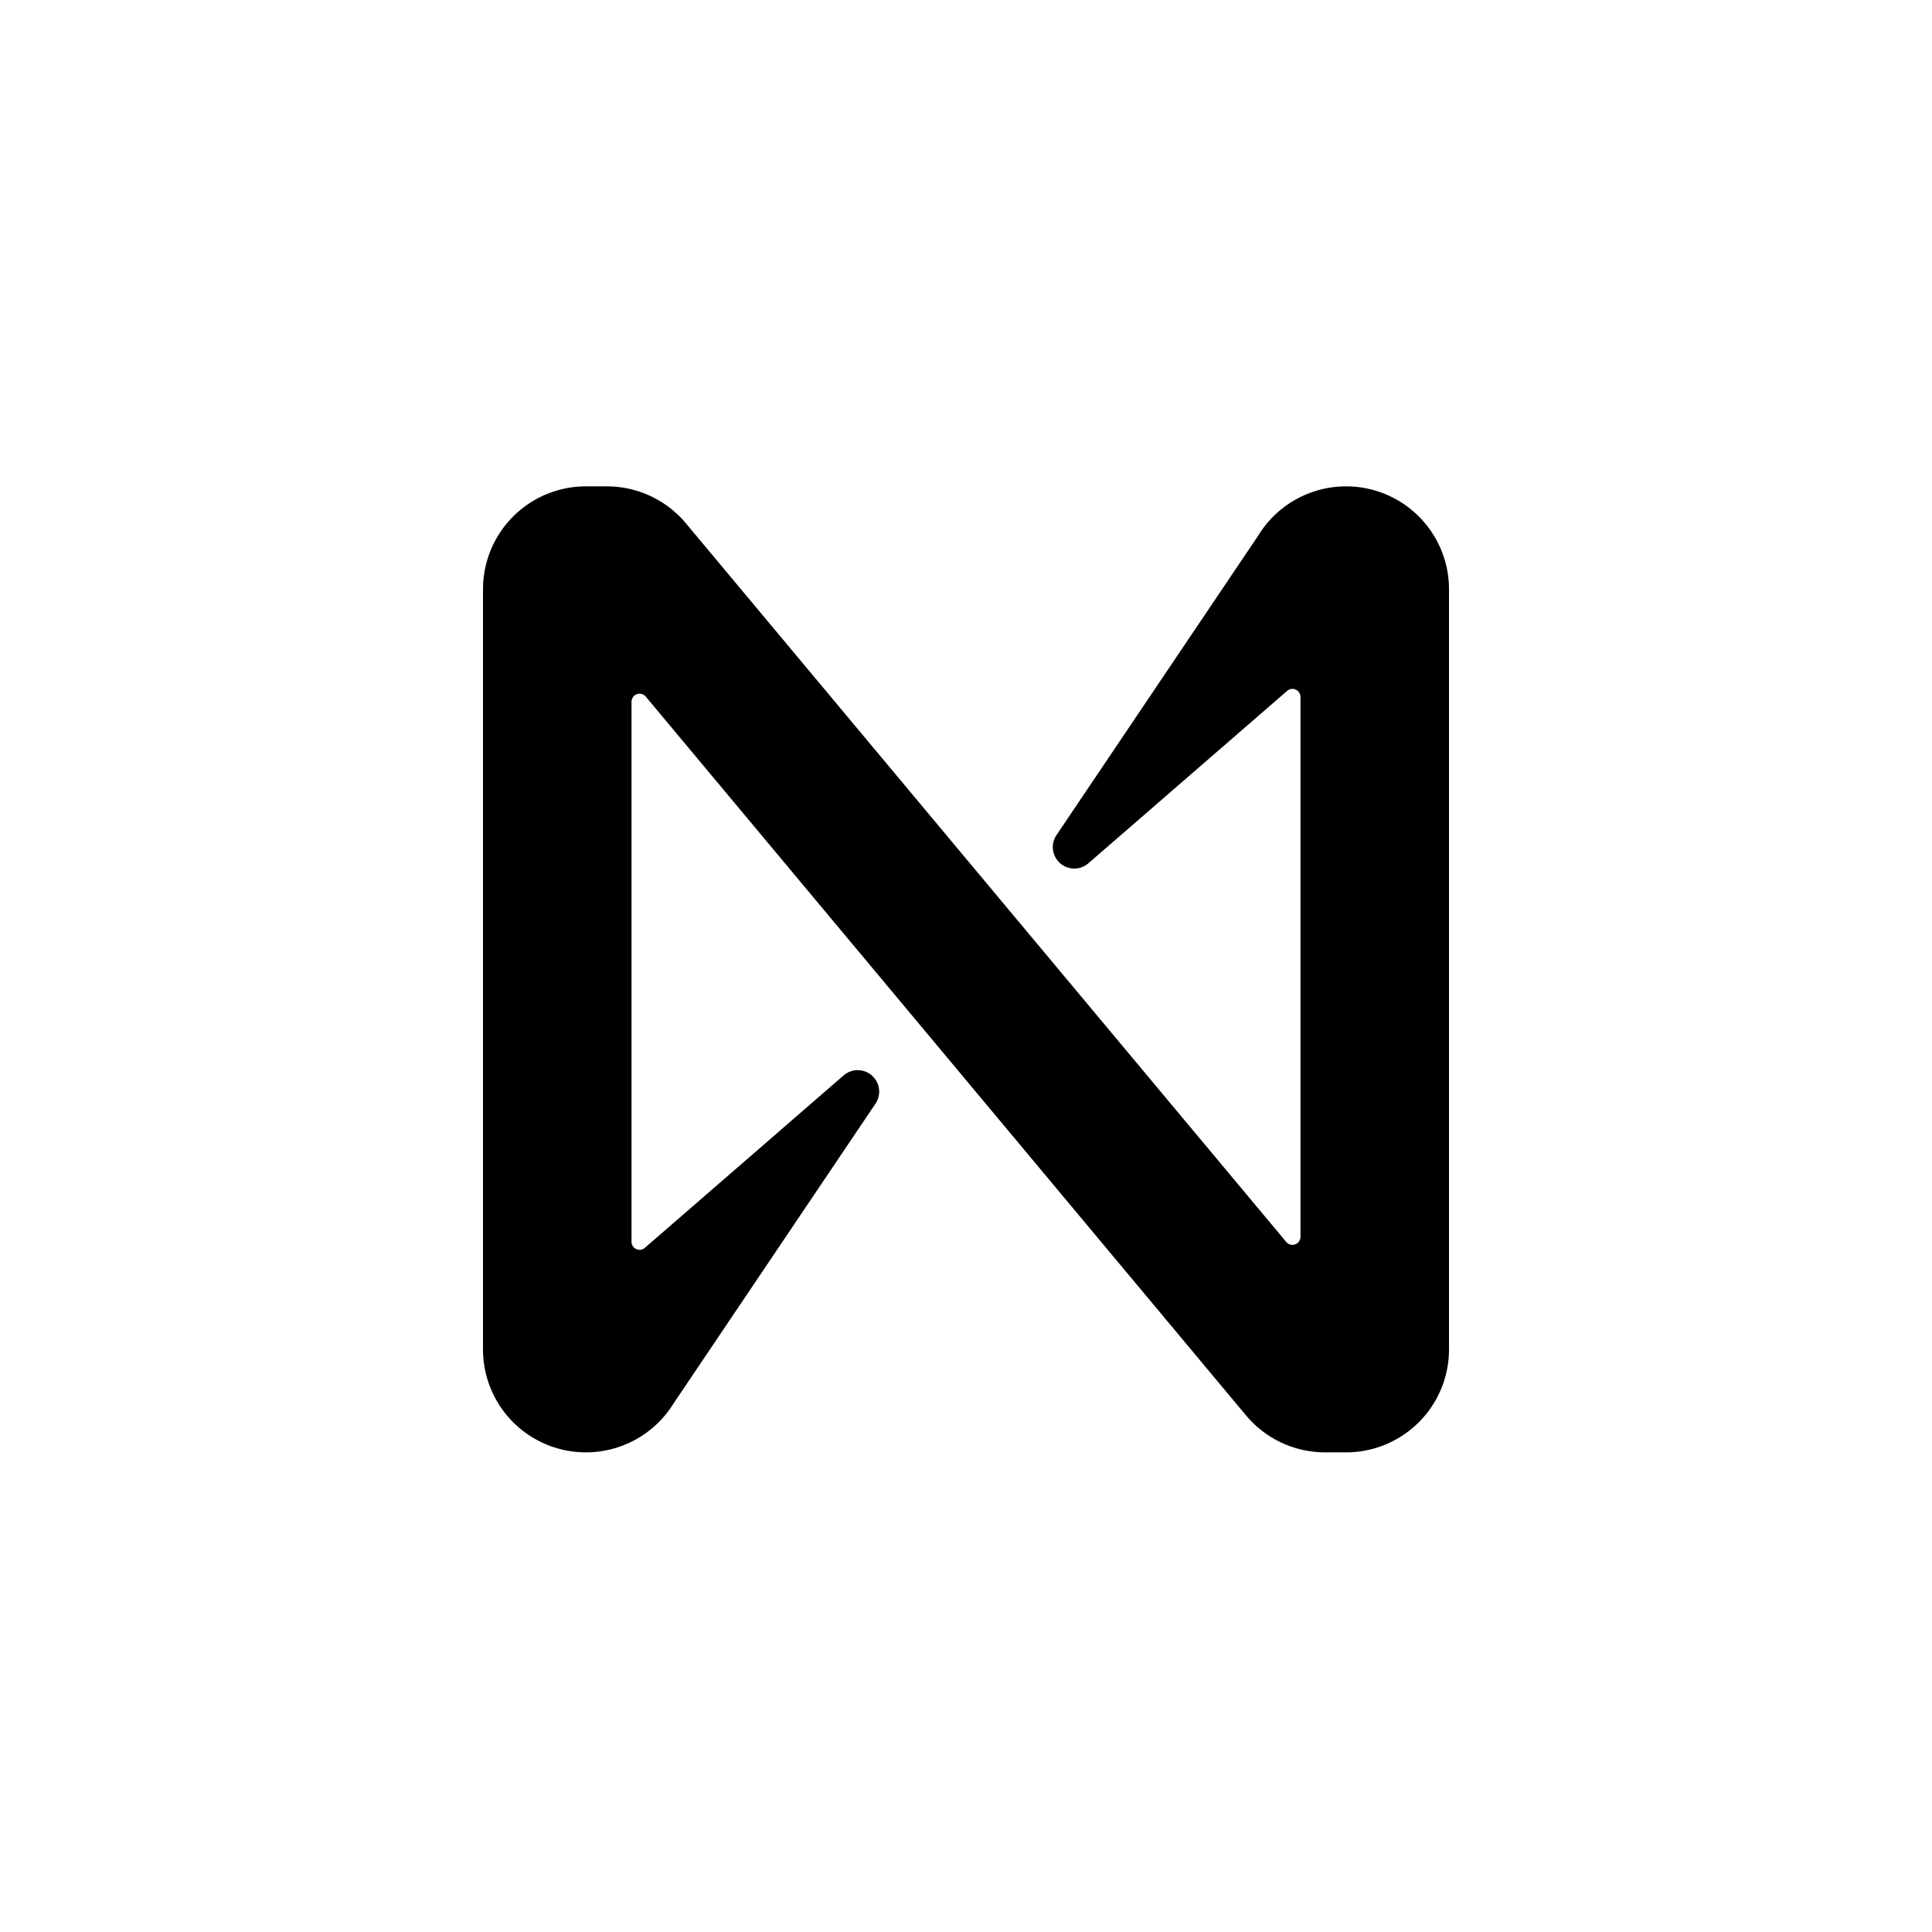 <svg xmlns="http://www.w3.org/2000/svg" viewBox="0 0 288 288">
    <g id="Layer_1" data-name="Layer 1">
        <path
            d="M187.58,79.81l-30.1,44.69a3.2,3.2,0,0,0,4.75,4.2L191.86,103a1.2,1.2,0,0,1,2,.91v80.46a1.2,1.2,0,0,1-2.12.77L102.18,77.93A15.35,15.35,0,0,0,90.47,72.5H87.34A15.34,15.34,0,0,0,72,87.84V201.16A15.34,15.34,0,0,0,87.34,216.5h0a15.35,15.35,0,0,0,13.08-7.31l30.1-44.69a3.2,3.2,0,0,0-4.75-4.2L96.14,186a1.2,1.2,0,0,1-2-.91V104.61a1.2,1.2,0,0,1,2.12-.77l89.55,107.23a15.35,15.35,0,0,0,11.71,5.43h3.13A15.34,15.34,0,0,0,216,201.16V87.84A15.34,15.34,0,0,0,200.66,72.5h0A15.35,15.35,0,0,0,187.58,79.81Z" />
    </g>
</svg>